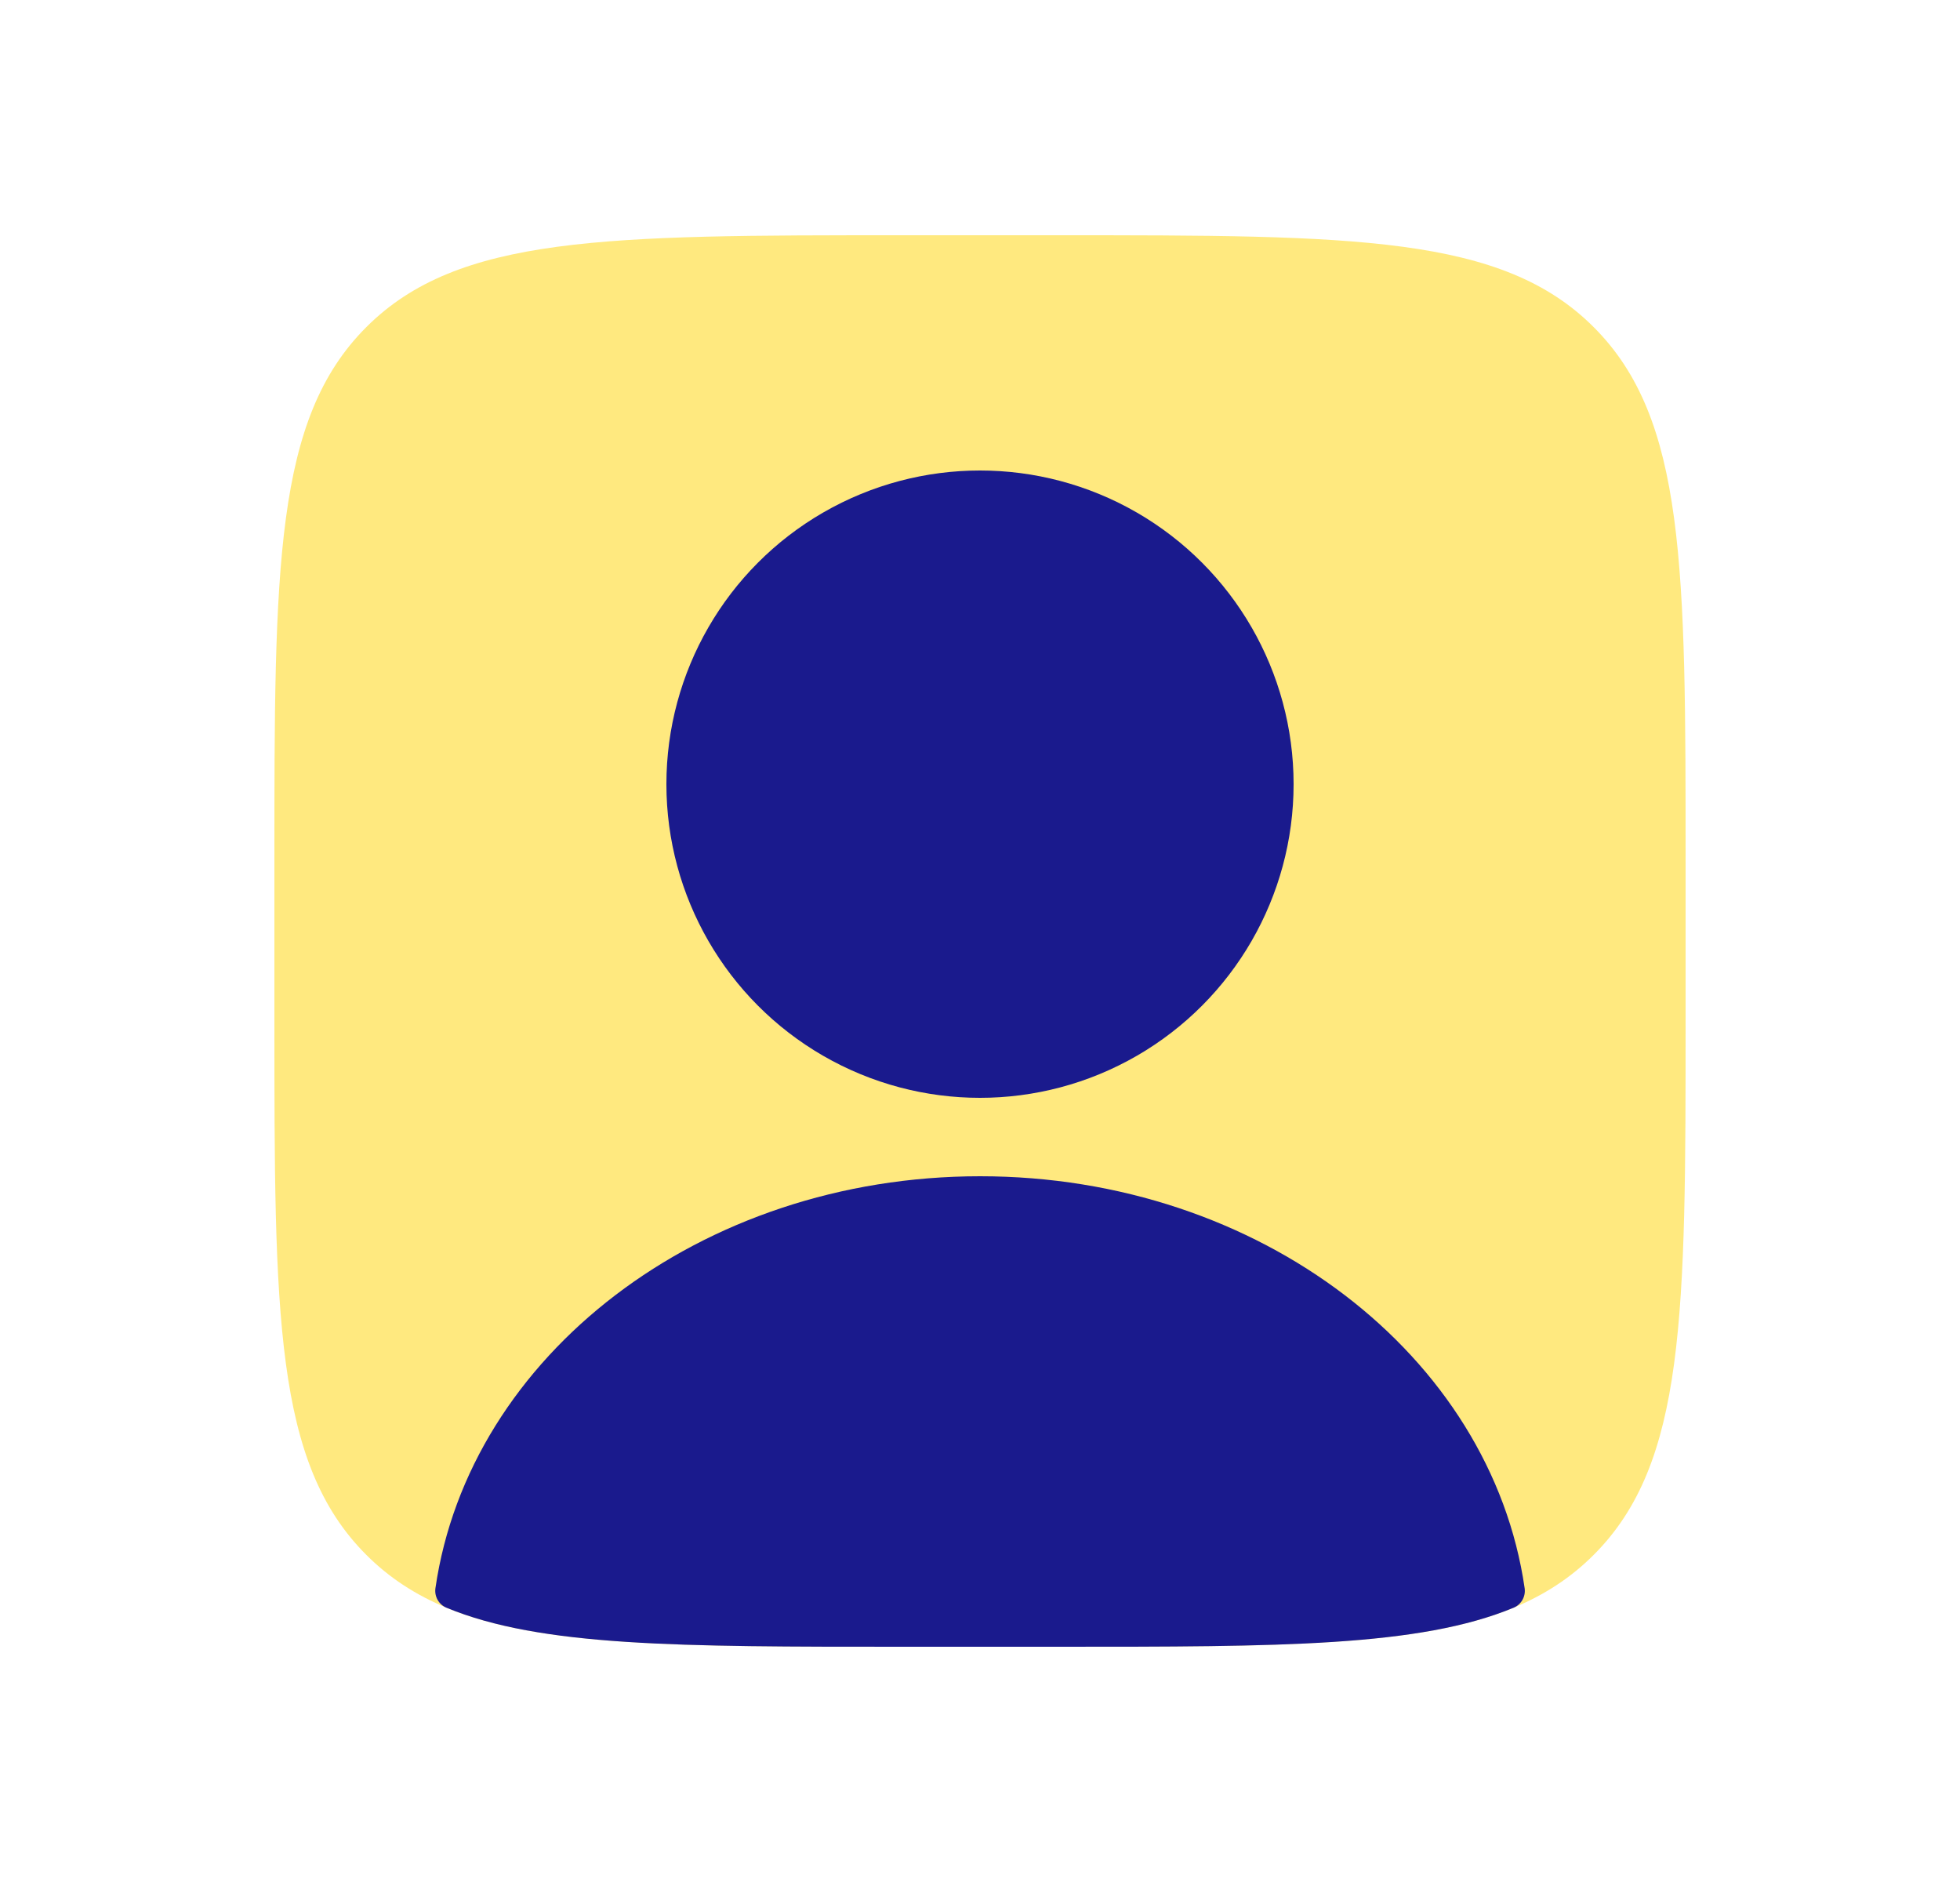 <svg width="25" height="24" viewBox="0 0 25 24" fill="none" xmlns="http://www.w3.org/2000/svg">
<path d="M3.5 11C3.5 7.229 3.5 5.343 4.672 4.172C5.843 3 7.729 3 11.5 3H13.5C17.271 3 19.157 3 20.328 4.172C21.5 5.343 21.5 7.229 21.5 11V13C21.5 16.771 21.5 18.657 20.328 19.828C19.157 21 17.271 21 13.5 21H11.5C7.729 21 5.843 21 4.672 19.828C3.5 18.657 3.5 16.771 3.5 13V11Z" fill="#FFD400" fill-opacity="0.5"/>
<circle cx="12.5" cy="10" r="4" fill="#1A1A8D"/>
<path fill-rule="evenodd" clip-rule="evenodd" d="M19.447 20.253C19.462 20.359 19.405 20.461 19.307 20.502C18.105 21 16.336 21 13.501 21H11.501C8.665 21 6.896 21 5.694 20.502C5.596 20.461 5.539 20.359 5.554 20.253C5.983 17.292 8.93 15 12.501 15C16.072 15 19.018 17.292 19.447 20.253Z" fill="#1A1A8D"/>
</svg>
